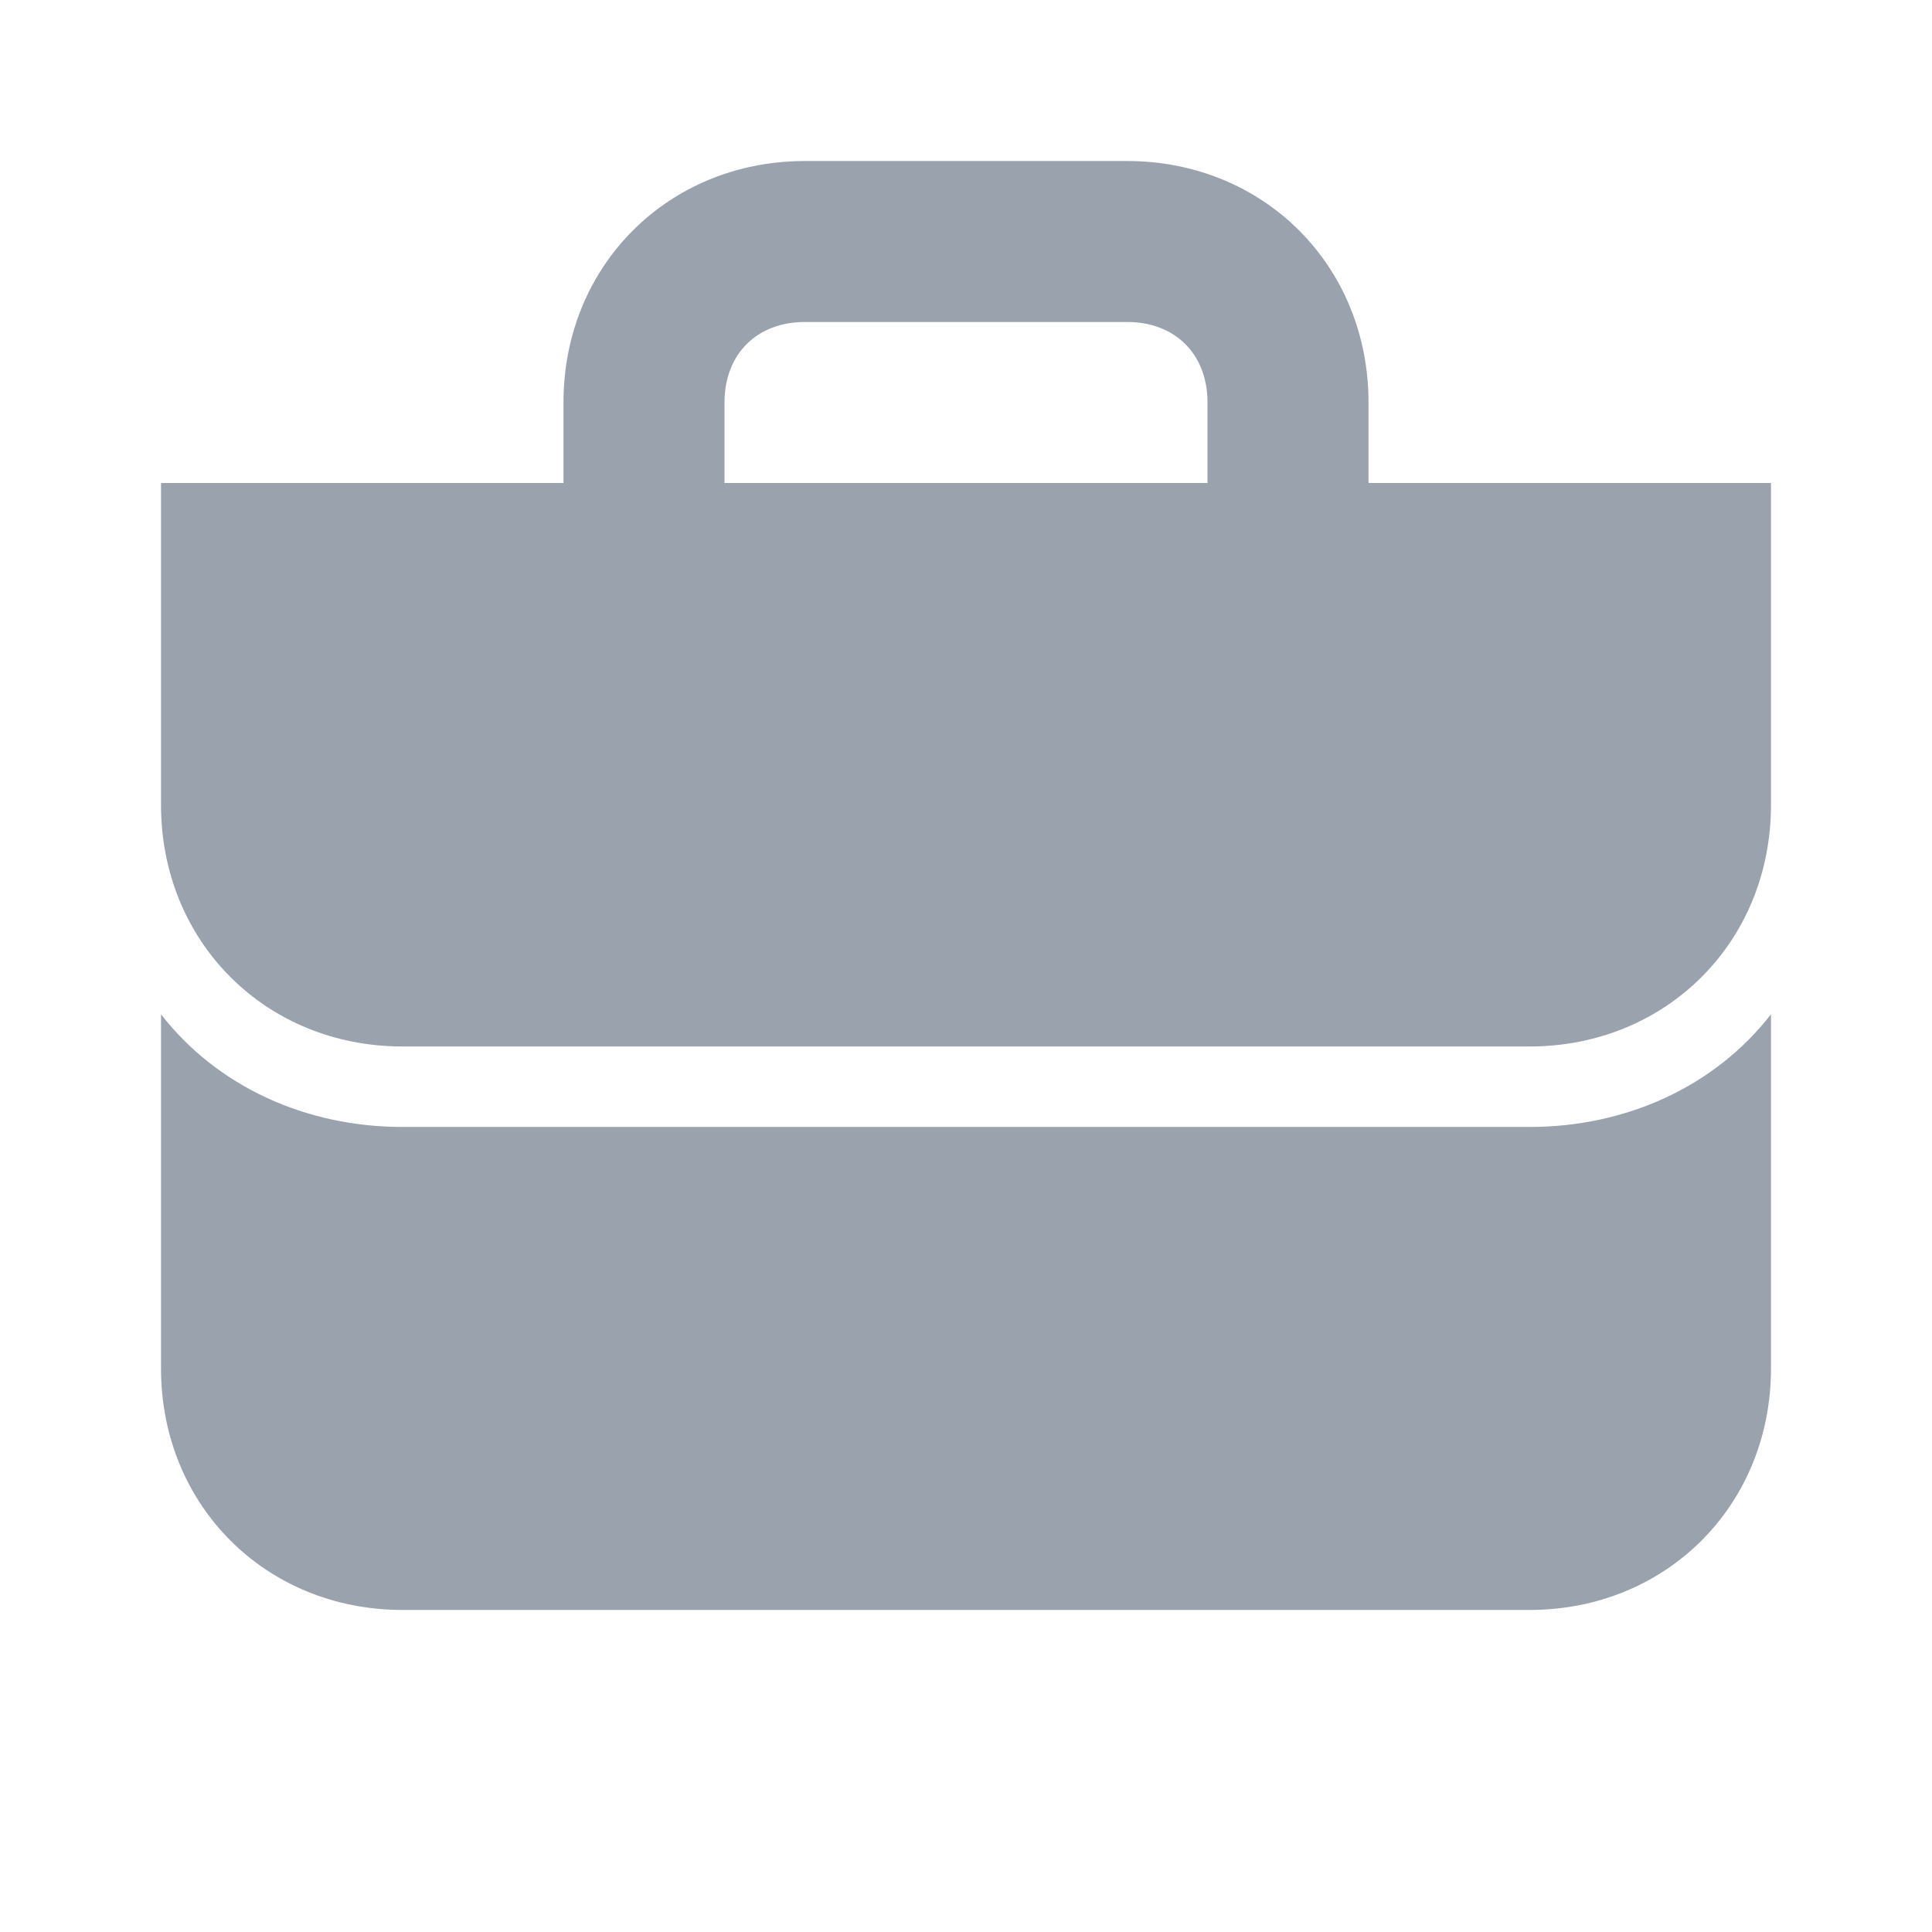 <svg width="32" height="32" viewBox="0 0 32 32" fill="none" xmlns="http://www.w3.org/2000/svg">
<path d="M22.667 8V6.667C22.667 4.4 20.933 2.667 18.667 2.667H13.333C11.067 2.667 9.333 4.4 9.333 6.667V8H2.667V13.333C2.667 15.6 4.4 17.333 6.667 17.333H25.333C27.6 17.333 29.333 15.6 29.333 13.333V8H22.667ZM12 6.667C12 5.867 12.533 5.333 13.333 5.333H18.667C19.467 5.333 20 5.867 20 6.667V8H12V6.667ZM25.333 18.666C26.933 18.666 28.4 18 29.333 16.8V22.666C29.333 24.933 27.6 26.666 25.333 26.666H6.667C4.4 26.666 2.667 24.933 2.667 22.666V16.8C3.6 18 5.067 18.666 6.667 18.666H25.333Z" fill="#99A2AD"/>
</svg>

